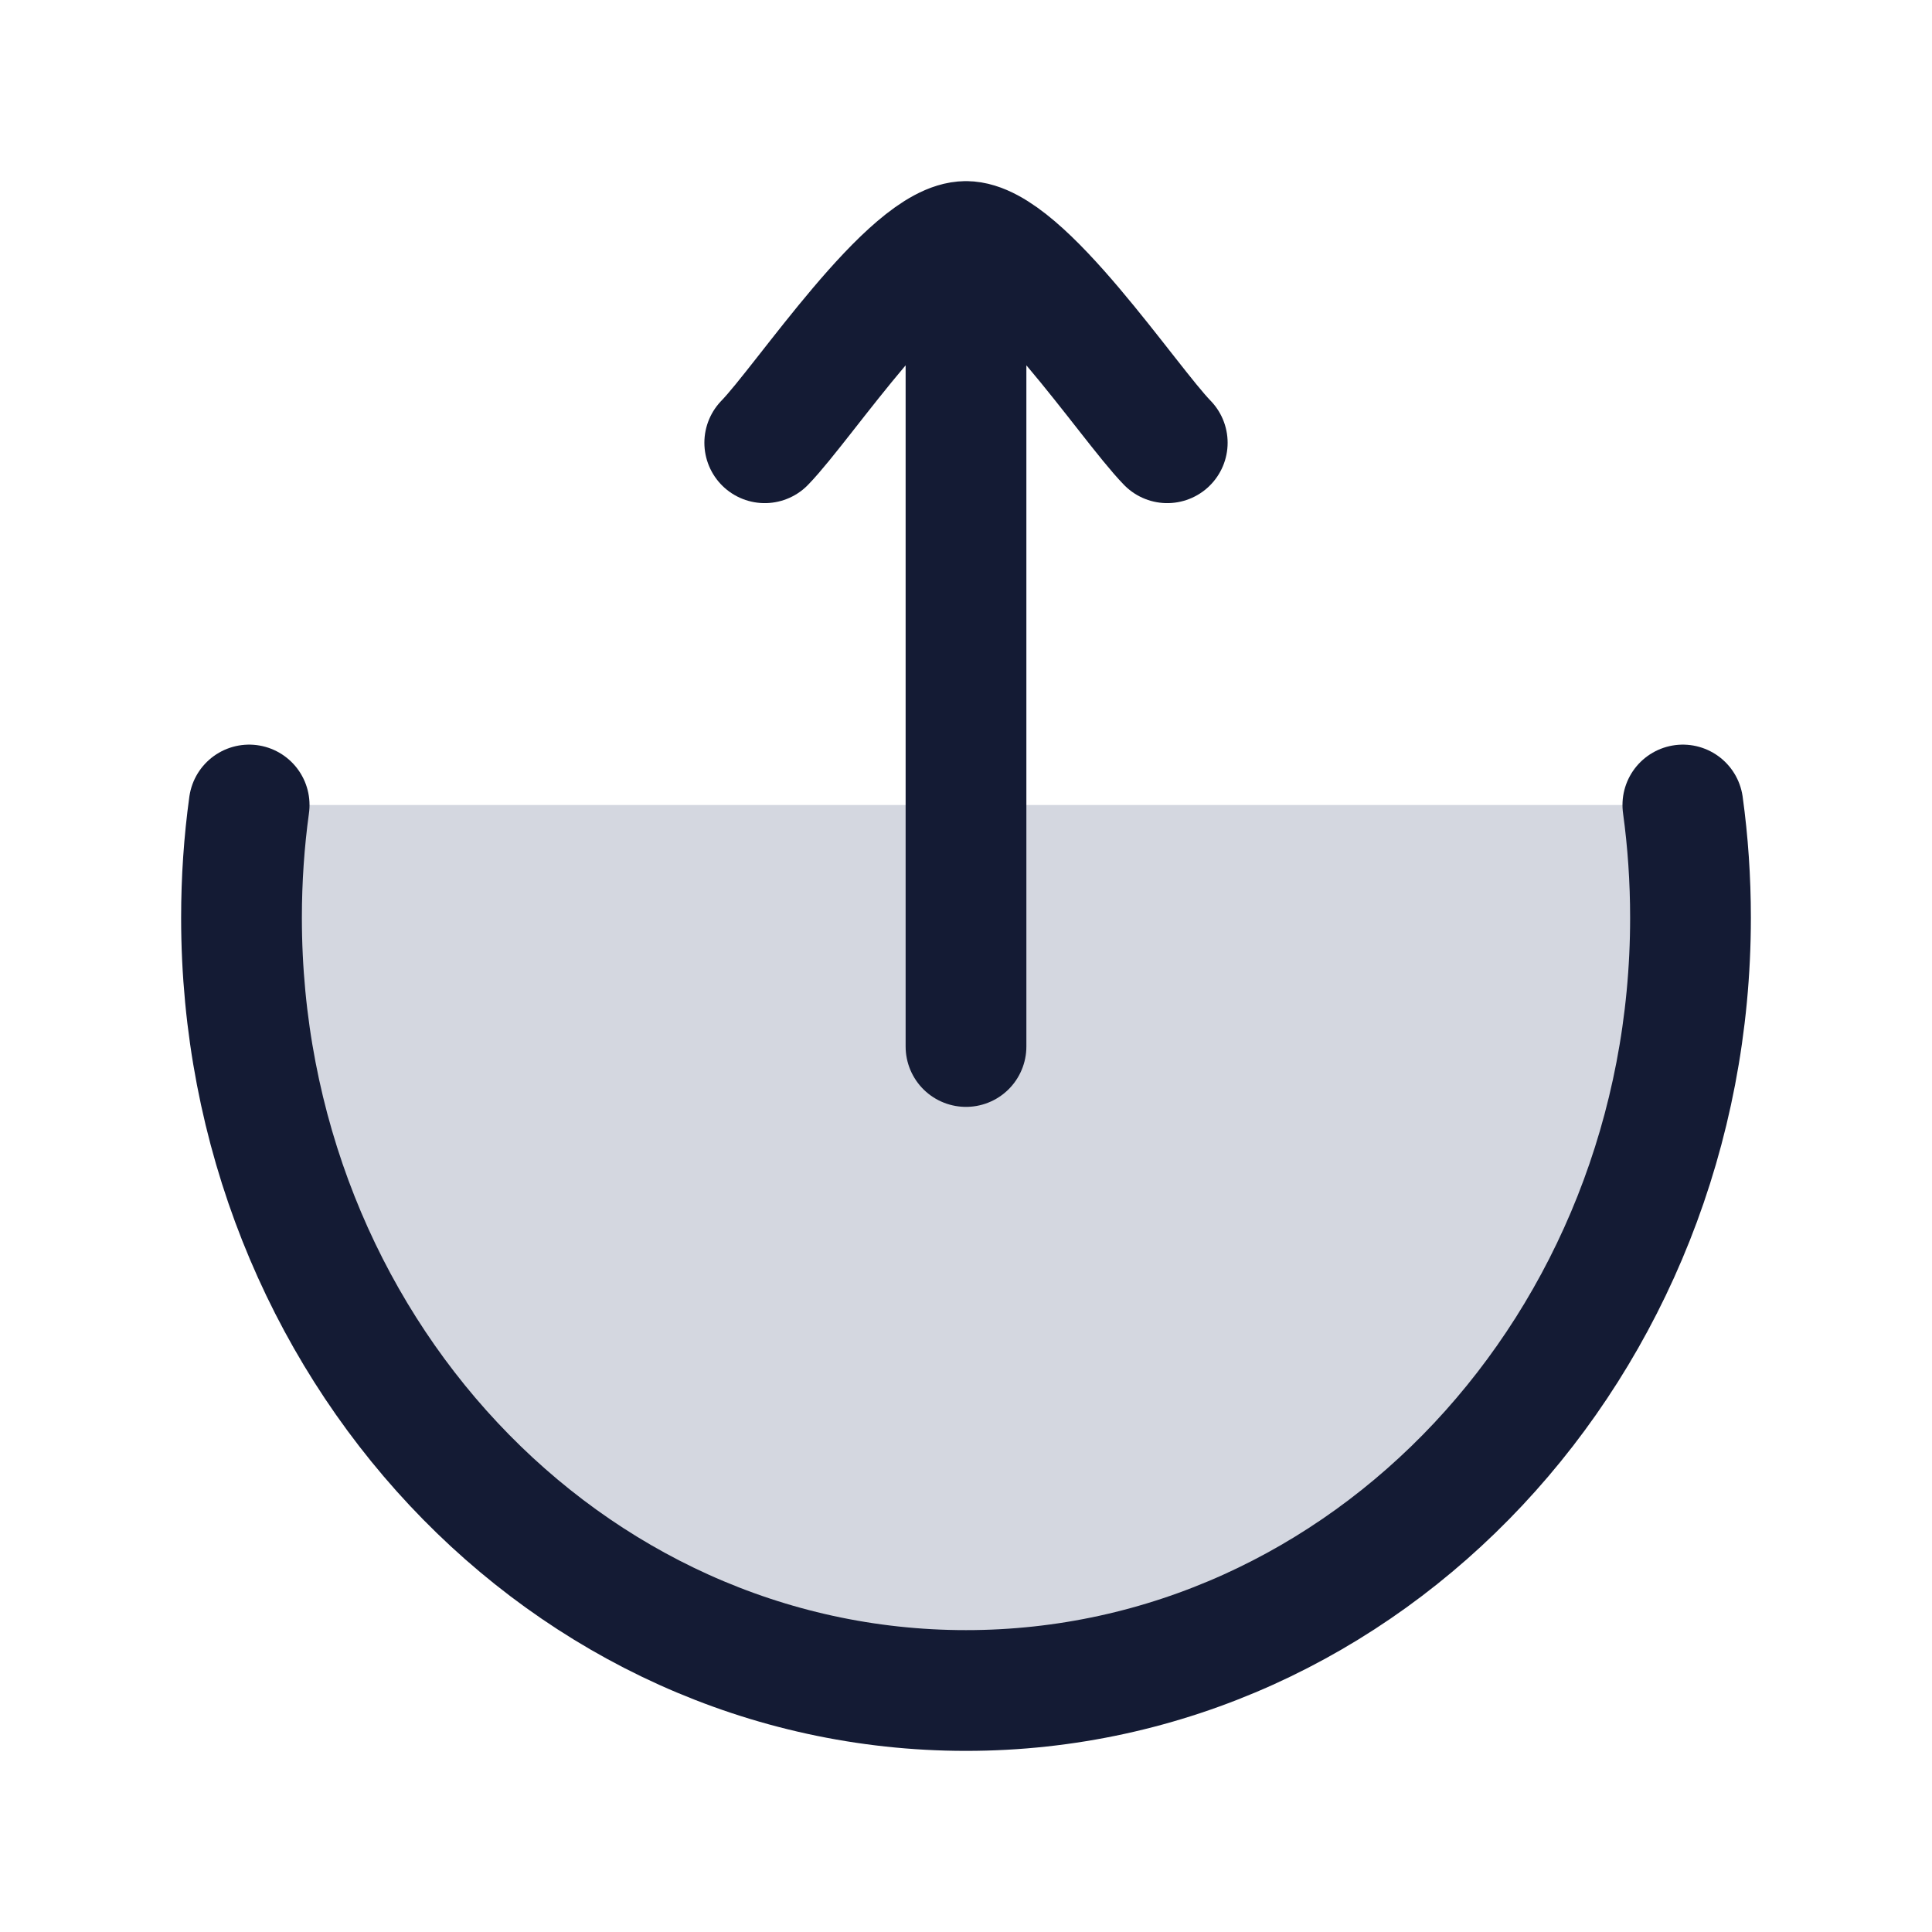 <svg width="24" height="24" viewBox="0 0 24 24" fill="none" xmlns="http://www.w3.org/2000/svg">
<path d="M12 21C16.971 21 21 16.702 21 11.4C21 10.925 20.968 10.457 20.905 10H3.095C3.032 10.457 3 10.925 3 11.4C3 16.702 7.029 21 12 21Z" fill="#D4D7E0"/>
<path d="M3.095 10C3.032 10.457 3 10.925 3 11.4C3 16.702 7.029 21 12 21C16.971 21 21 16.702 21 11.4C21 10.925 20.968 10.457 20.905 10" stroke="#141B34" stroke-width="1.5" stroke-linecap="round"/>
<path d="M12 3L12 13M12 3C11.3 3 9.992 4.994 9.5 5.5M12 3C12.7 3 14.008 4.994 14.5 5.5" stroke="#141B34" stroke-width="1.5" stroke-linecap="round" stroke-linejoin="round"/>
</svg>
